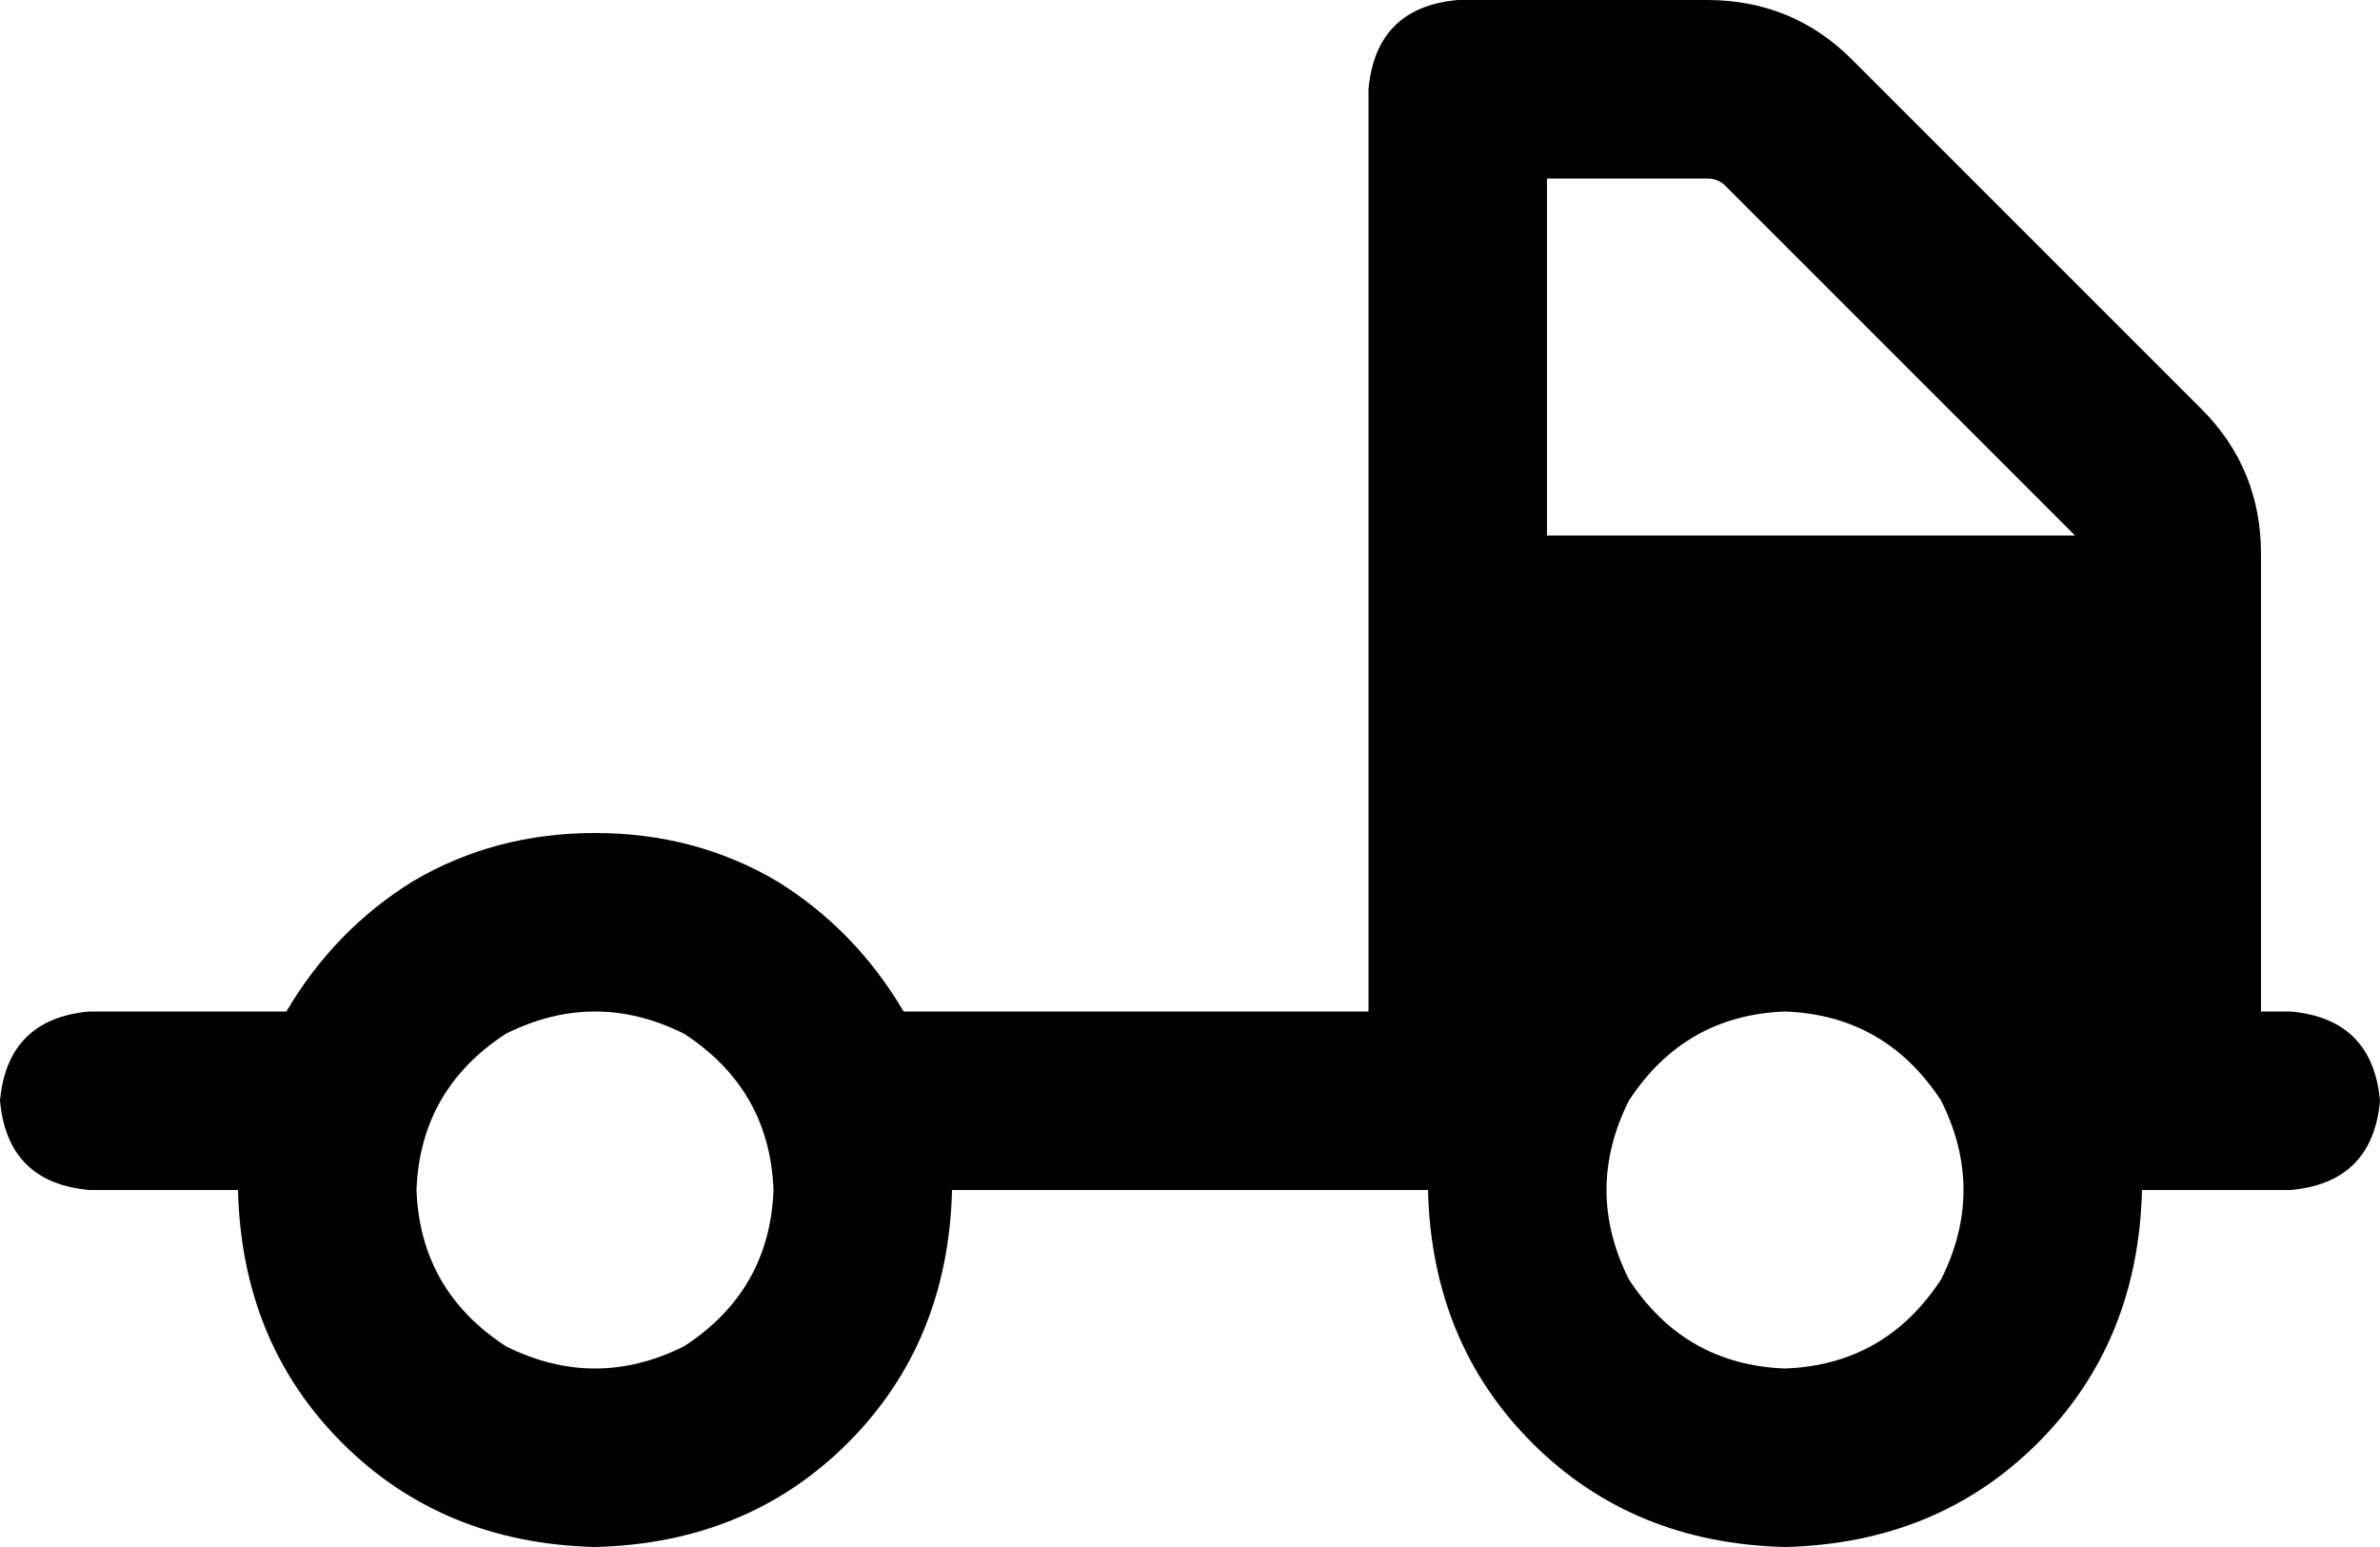 <svg xmlns="http://www.w3.org/2000/svg" viewBox="0 0 640 416">
  <path d="M 368 24 Q 370 2 392 0 L 459 0 L 459 0 Q 482 0 498 16 L 592 110 L 592 110 Q 608 126 608 149 L 608 272 L 608 272 L 616 272 L 616 272 Q 638 274 640 296 Q 638 318 616 320 L 576 320 L 576 320 Q 575 361 548 388 Q 521 415 480 416 Q 439 415 412 388 Q 385 361 384 320 L 376 320 L 256 320 Q 255 361 228 388 Q 201 415 160 416 Q 119 415 92 388 Q 65 361 64 320 L 24 320 L 24 320 Q 2 318 0 296 Q 2 274 24 272 L 77 272 L 77 272 Q 90 250 111 237 Q 133 224 160 224 Q 187 224 209 237 Q 230 250 243 272 L 368 272 L 368 272 L 368 24 L 368 24 Z M 558 144 L 464 50 L 558 144 L 464 50 Q 462 48 459 48 L 416 48 L 416 48 L 416 144 L 416 144 L 558 144 L 558 144 L 558 144 L 558 144 L 558 144 L 558 144 Z M 208 320 Q 207 293 184 278 Q 160 266 136 278 Q 113 293 112 320 Q 113 347 136 362 Q 160 374 184 362 Q 207 347 208 320 L 208 320 Z M 480 368 Q 507 367 522 344 Q 534 320 522 296 Q 507 273 480 272 Q 453 273 438 296 Q 426 320 438 344 Q 453 367 480 368 L 480 368 Z" />
</svg>